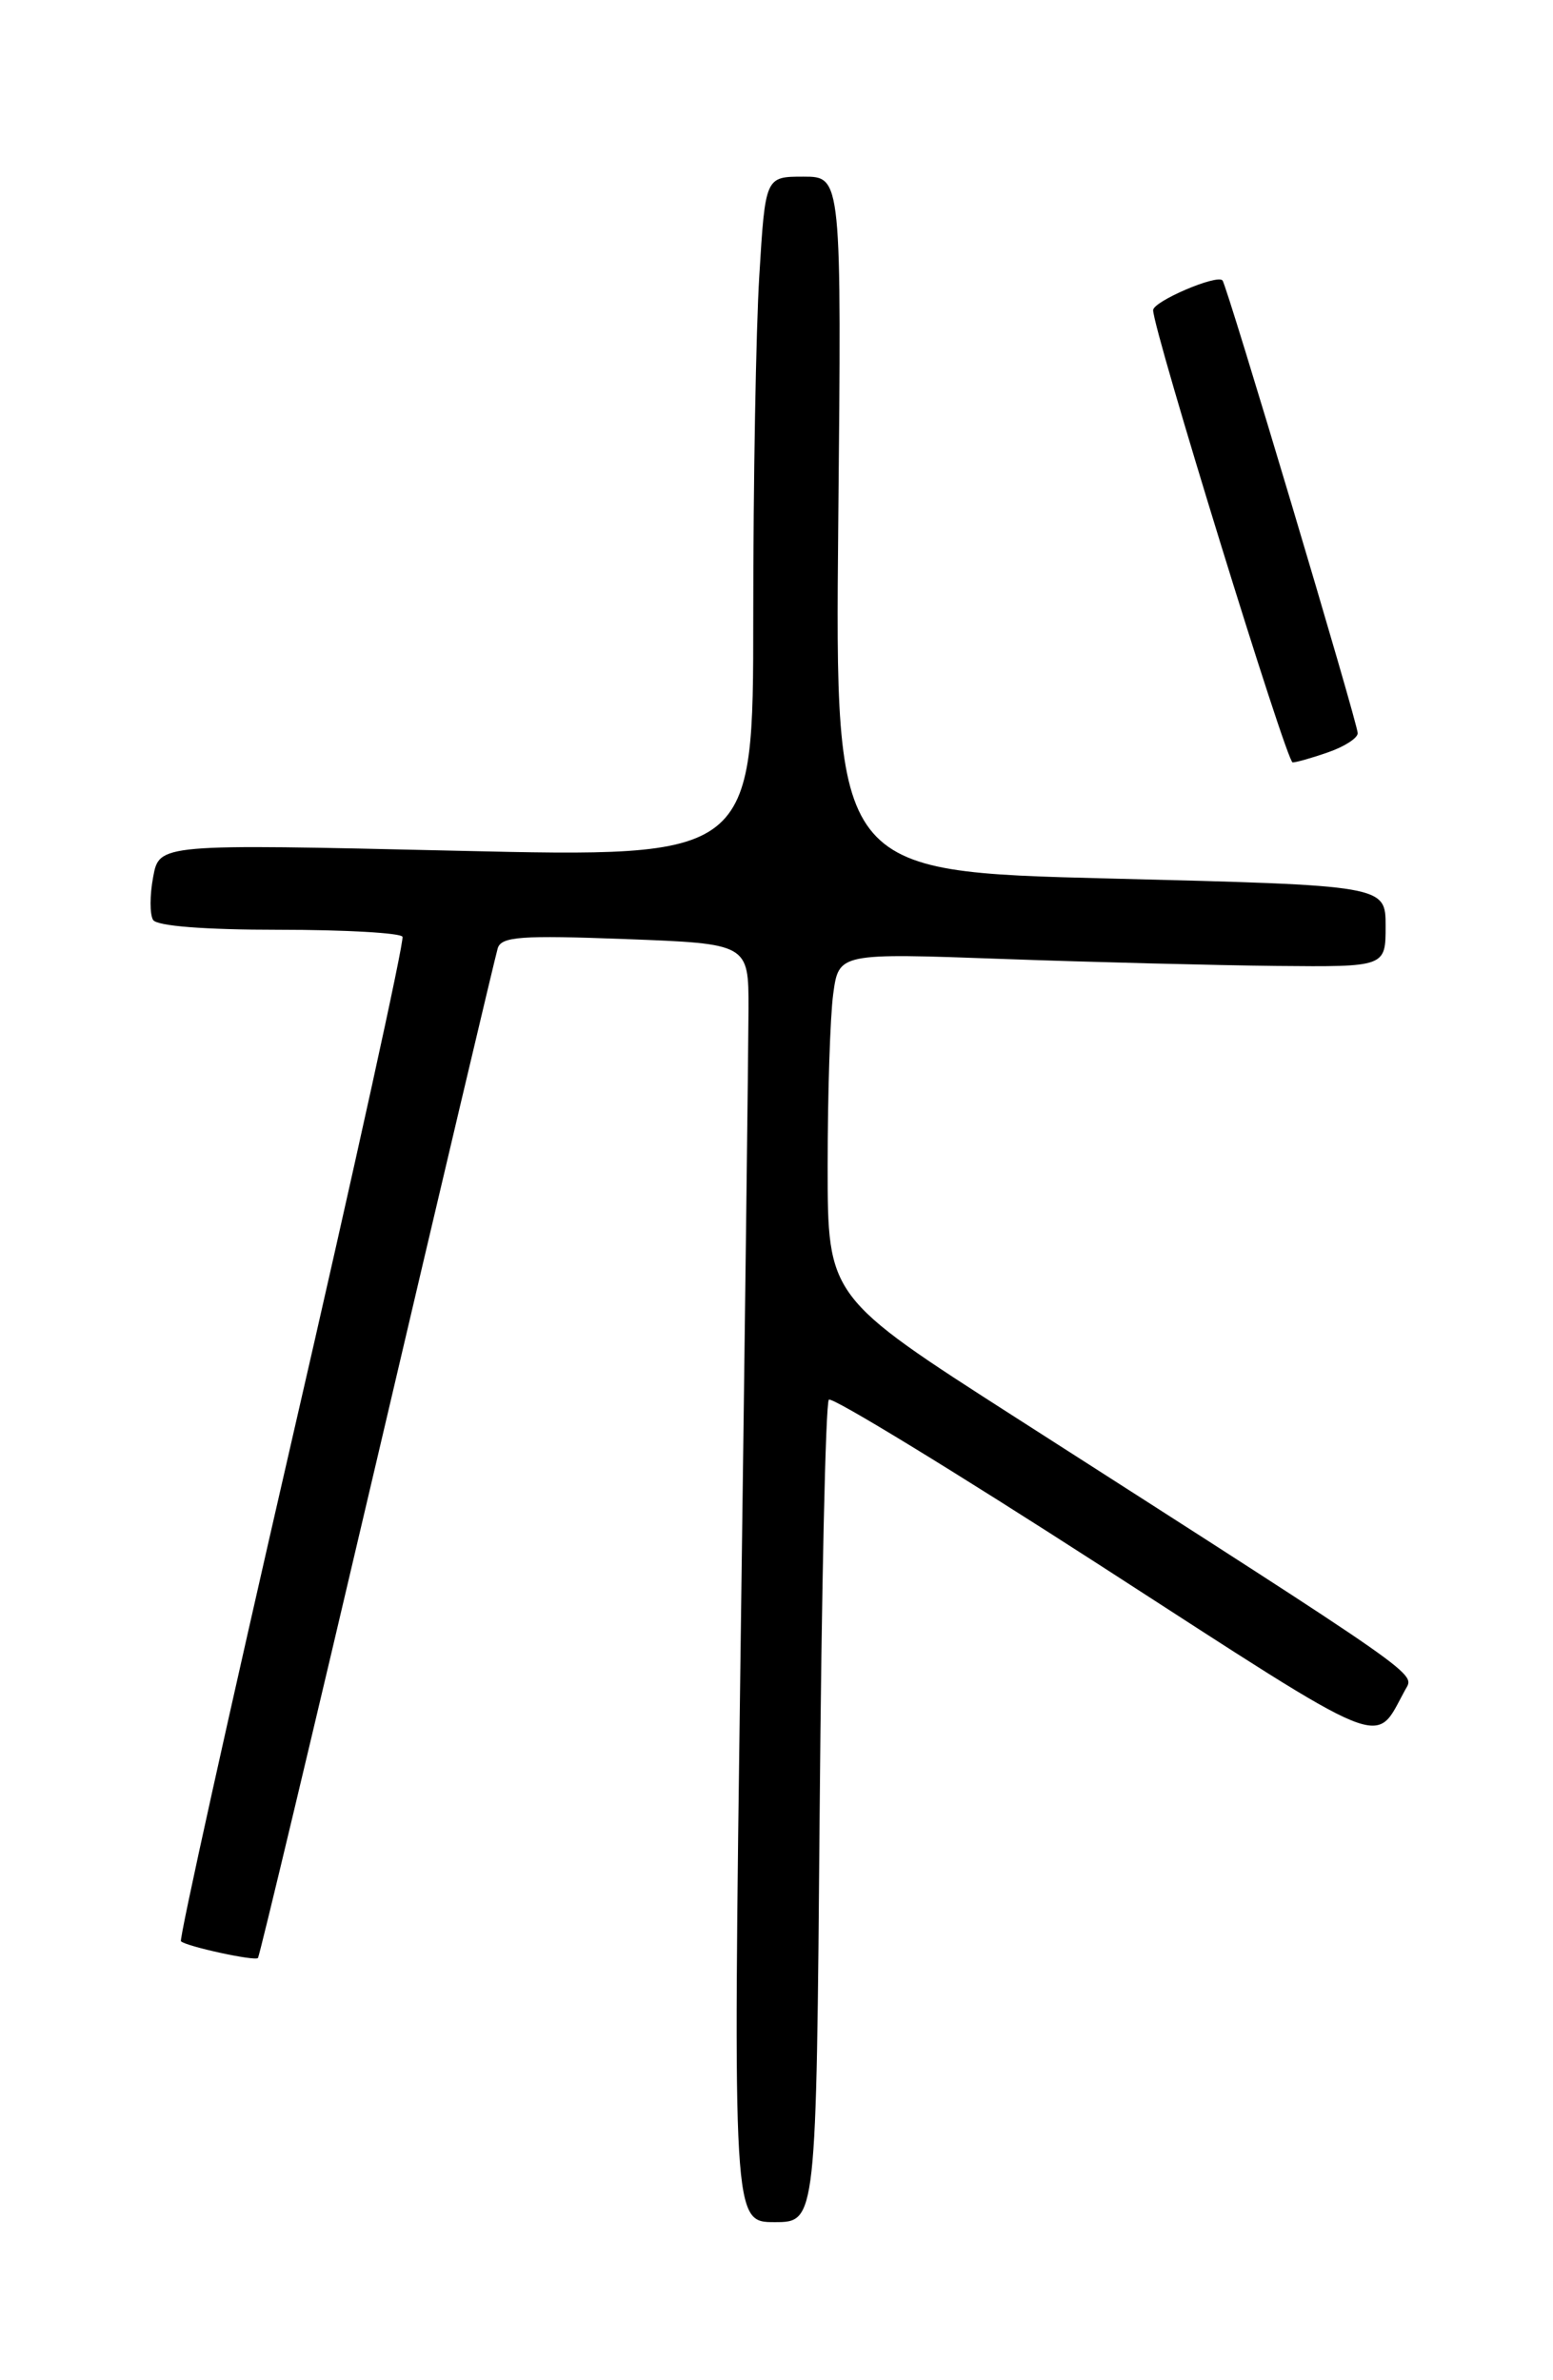 <?xml version="1.0" encoding="UTF-8" standalone="no"?>
<!DOCTYPE svg PUBLIC "-//W3C//DTD SVG 1.1//EN" "http://www.w3.org/Graphics/SVG/1.1/DTD/svg11.dtd" >
<svg xmlns="http://www.w3.org/2000/svg" xmlns:xlink="http://www.w3.org/1999/xlink" version="1.1" viewBox="0 0 167 256">
 <g >
 <path fill="currentColor"
d=" M 88.14 195.08 C 88.34 170.93 88.78 150.88 89.13 150.54 C 89.47 150.20 102.72 158.30 118.58 168.54 C 149.85 188.75 147.73 187.89 151.10 181.76 C 152.14 179.88 153.69 180.96 109.25 152.48 C 89.00 139.50 89.00 139.50 89.00 125.39 C 89.00 117.63 89.27 109.30 89.60 106.89 C 90.20 102.50 90.20 102.50 107.85 103.14 C 117.56 103.49 130.79 103.82 137.25 103.89 C 149.00 104.00 149.00 104.00 149.00 99.61 C 149.00 95.23 149.00 95.23 119.39 94.49 C 89.79 93.75 89.79 93.75 90.14 56.37 C 90.50 19.00 90.50 19.00 86.40 19.00 C 82.30 19.00 82.30 19.00 81.65 29.66 C 81.29 35.52 81.00 51.99 81.00 66.27 C 81.00 92.24 81.00 92.24 49.07 91.50 C 17.13 90.76 17.13 90.76 16.47 94.32 C 16.10 96.27 16.10 98.35 16.46 98.94 C 16.87 99.60 21.97 100.00 30.00 100.00 C 37.09 100.00 43.06 100.34 43.28 100.75 C 43.50 101.16 38.14 125.55 31.37 154.95 C 24.61 184.35 19.24 208.58 19.46 208.79 C 20.01 209.34 27.39 210.95 27.74 210.59 C 27.90 210.43 33.67 186.27 40.55 156.90 C 47.43 127.53 53.27 102.83 53.52 102.00 C 53.90 100.73 56.02 100.58 67.24 101.00 C 80.50 101.50 80.50 101.50 80.49 108.50 C 80.48 112.35 80.10 143.29 79.64 177.25 C 78.81 239.00 78.81 239.00 83.30 239.00 C 87.78 239.00 87.78 239.00 88.14 195.08 Z  M 142.85 80.90 C 144.58 80.30 146.00 79.38 146.00 78.86 C 146.00 77.79 131.94 30.68 131.46 30.16 C 130.85 29.48 124.00 32.42 124.00 33.36 C 124.00 35.48 138.35 82.00 139.00 82.00 C 139.39 82.00 141.12 81.51 142.85 80.90 Z "/>
</g>
</svg>